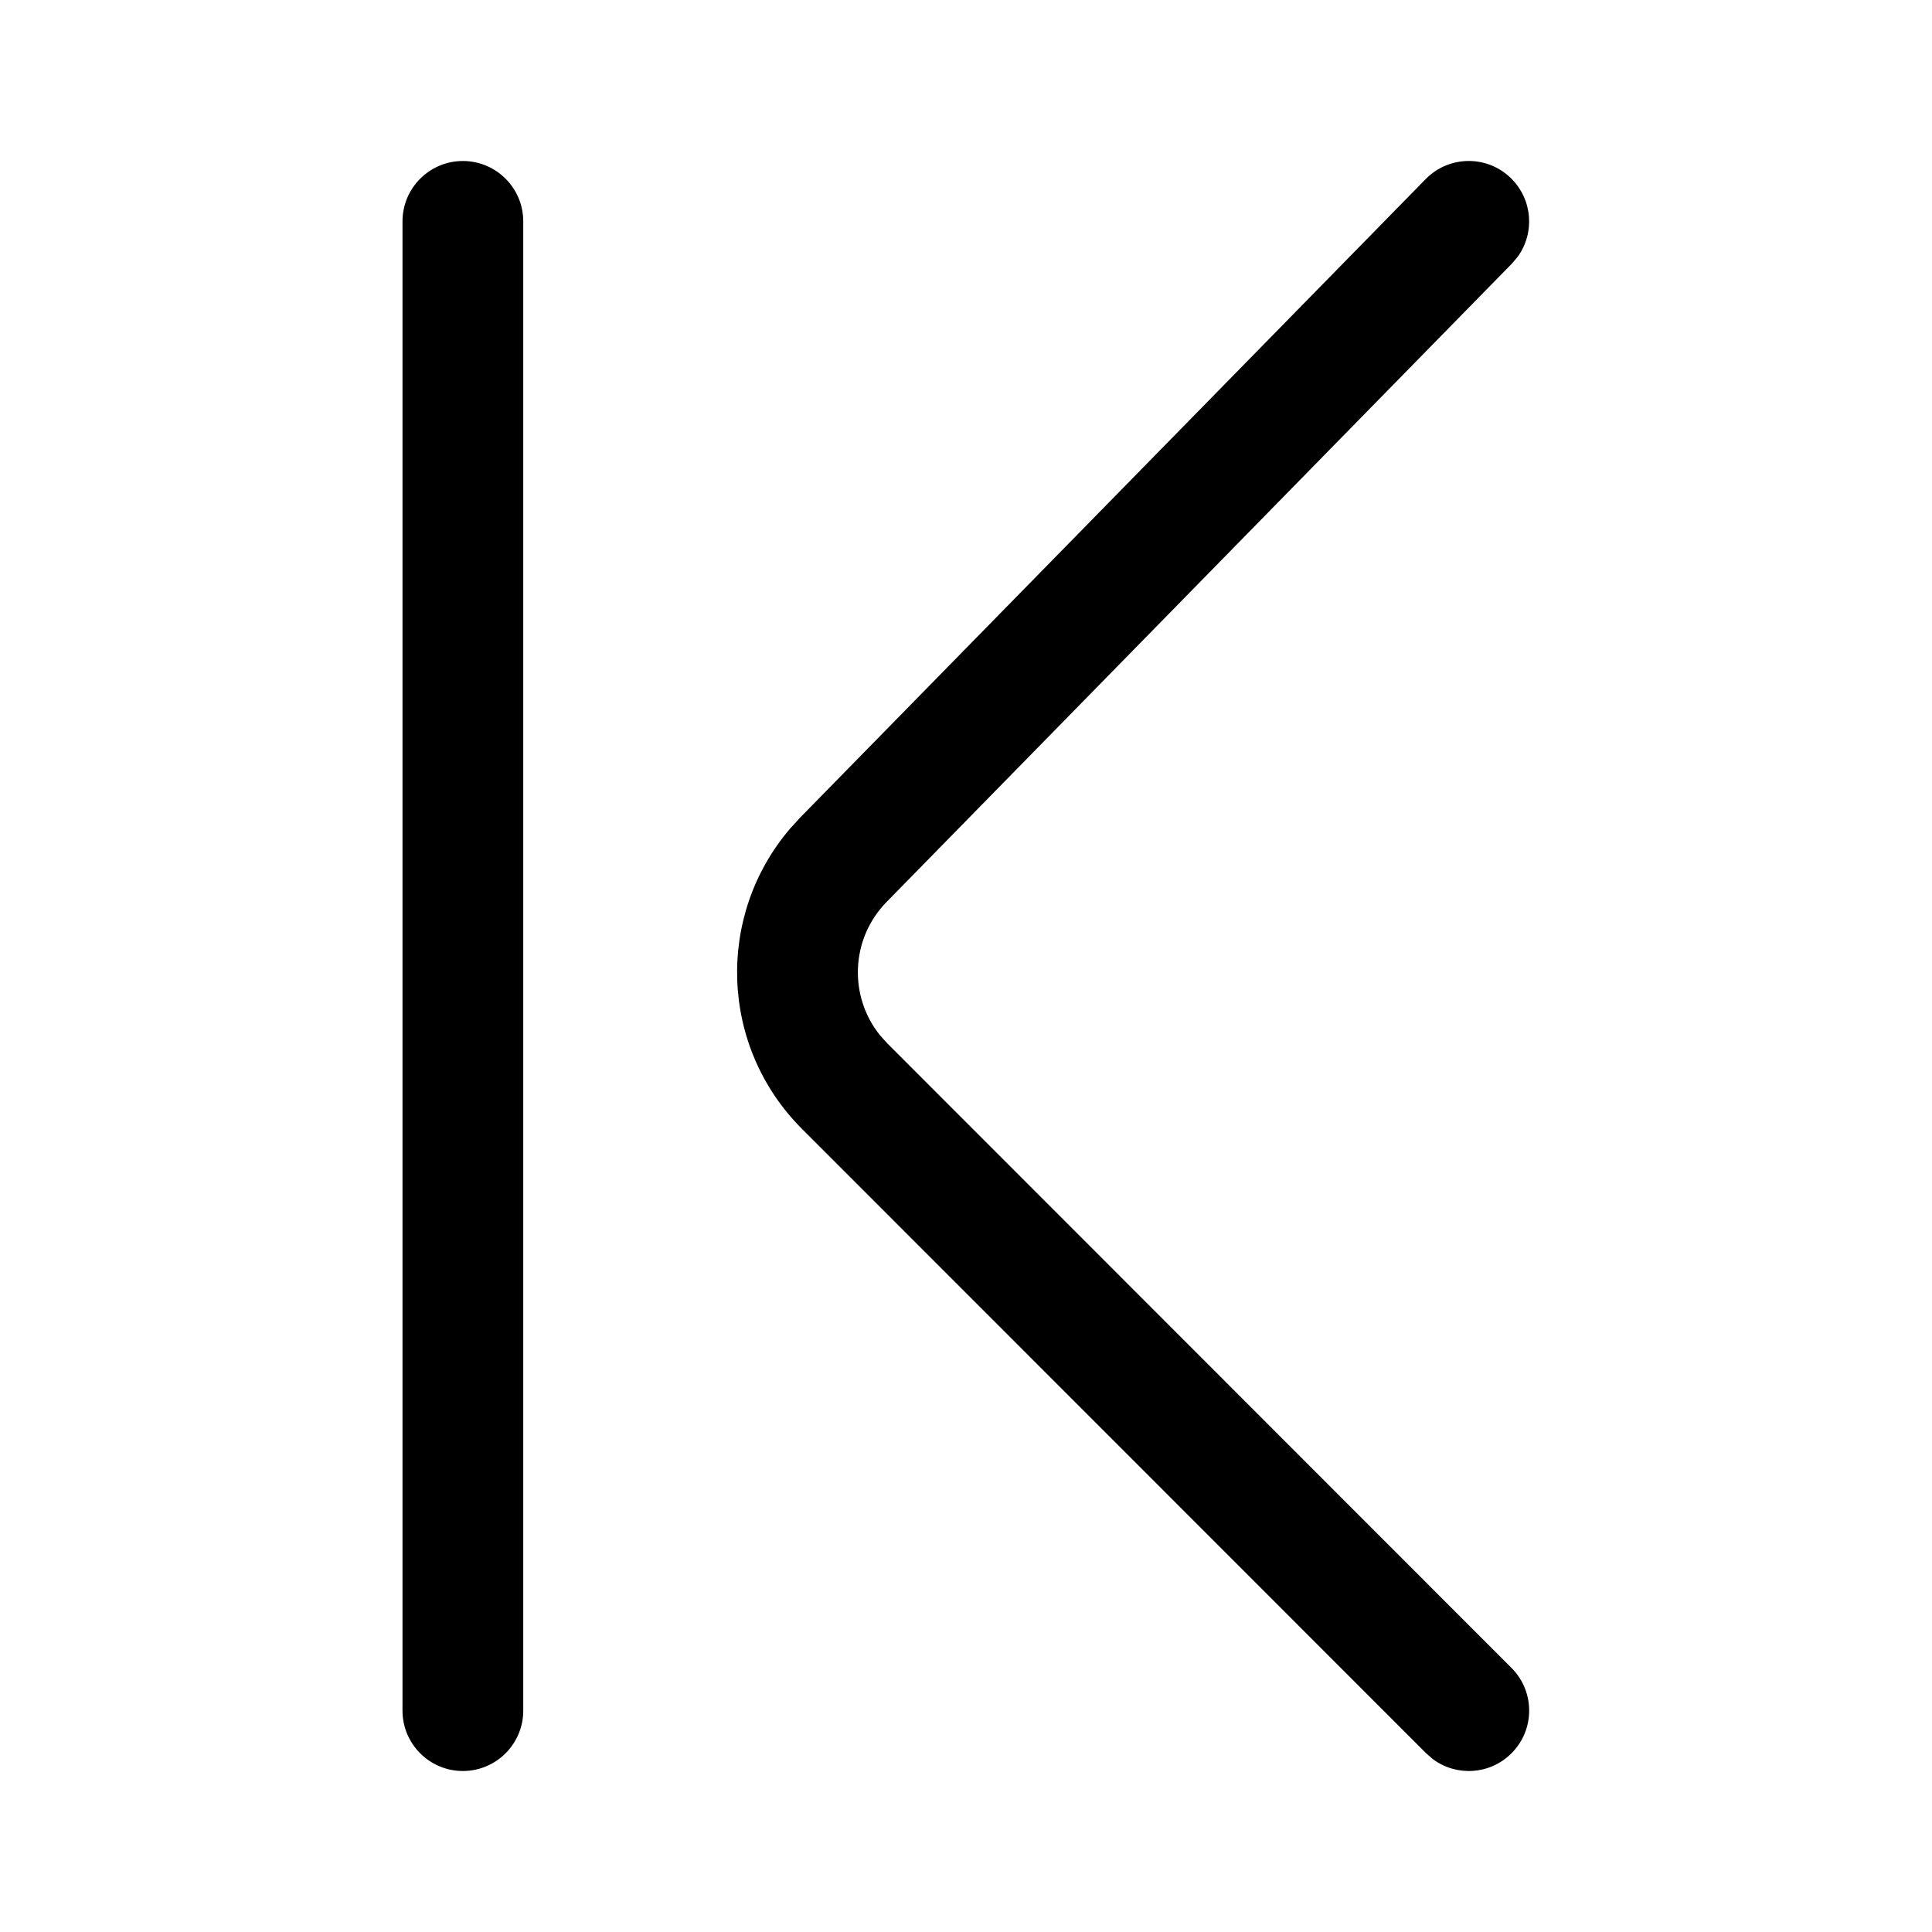 <?xml version="1.0" encoding="UTF-8"?>
<svg viewBox="0 0 24 24" version="1.1" xmlns="http://www.w3.org/2000/svg" xmlns:xlink="http://www.w3.org/1999/xlink">
    <g id="页面-1" stroke="none" stroke-width="1">
        <g id="画板" transform="translate(-1076, -768)">
            <g id="编组" transform="translate(1076, 768)">
                <path d="M5.75,2 C6.164,2 6.5,2.336 6.5,2.75 L6.5,21.25 C6.5,21.664 6.164,22 5.75,22 C5.336,22 5,21.664 5,21.25 L5,2.75 C5,2.336 5.336,2 5.75,2 Z M18.77,2.214 C19.039,2.478 19.068,2.894 18.853,3.19 L18.781,3.275 L11.014,11.204 C10.566,11.661 10.54,12.374 10.932,12.861 L11.023,12.962 L18.777,20.72 C19.069,21.013 19.069,21.488 18.776,21.78 C18.51,22.047 18.093,22.071 17.8,21.853 L17.716,21.78 L9.962,14.023 C8.94,13.001 8.89,11.374 9.816,10.292 L9.942,10.154 L17.71,2.225 C18,1.929 18.474,1.924 18.77,2.214 Z" id="形状结合"></path>
            </g>
        </g>
    </g>
</svg>